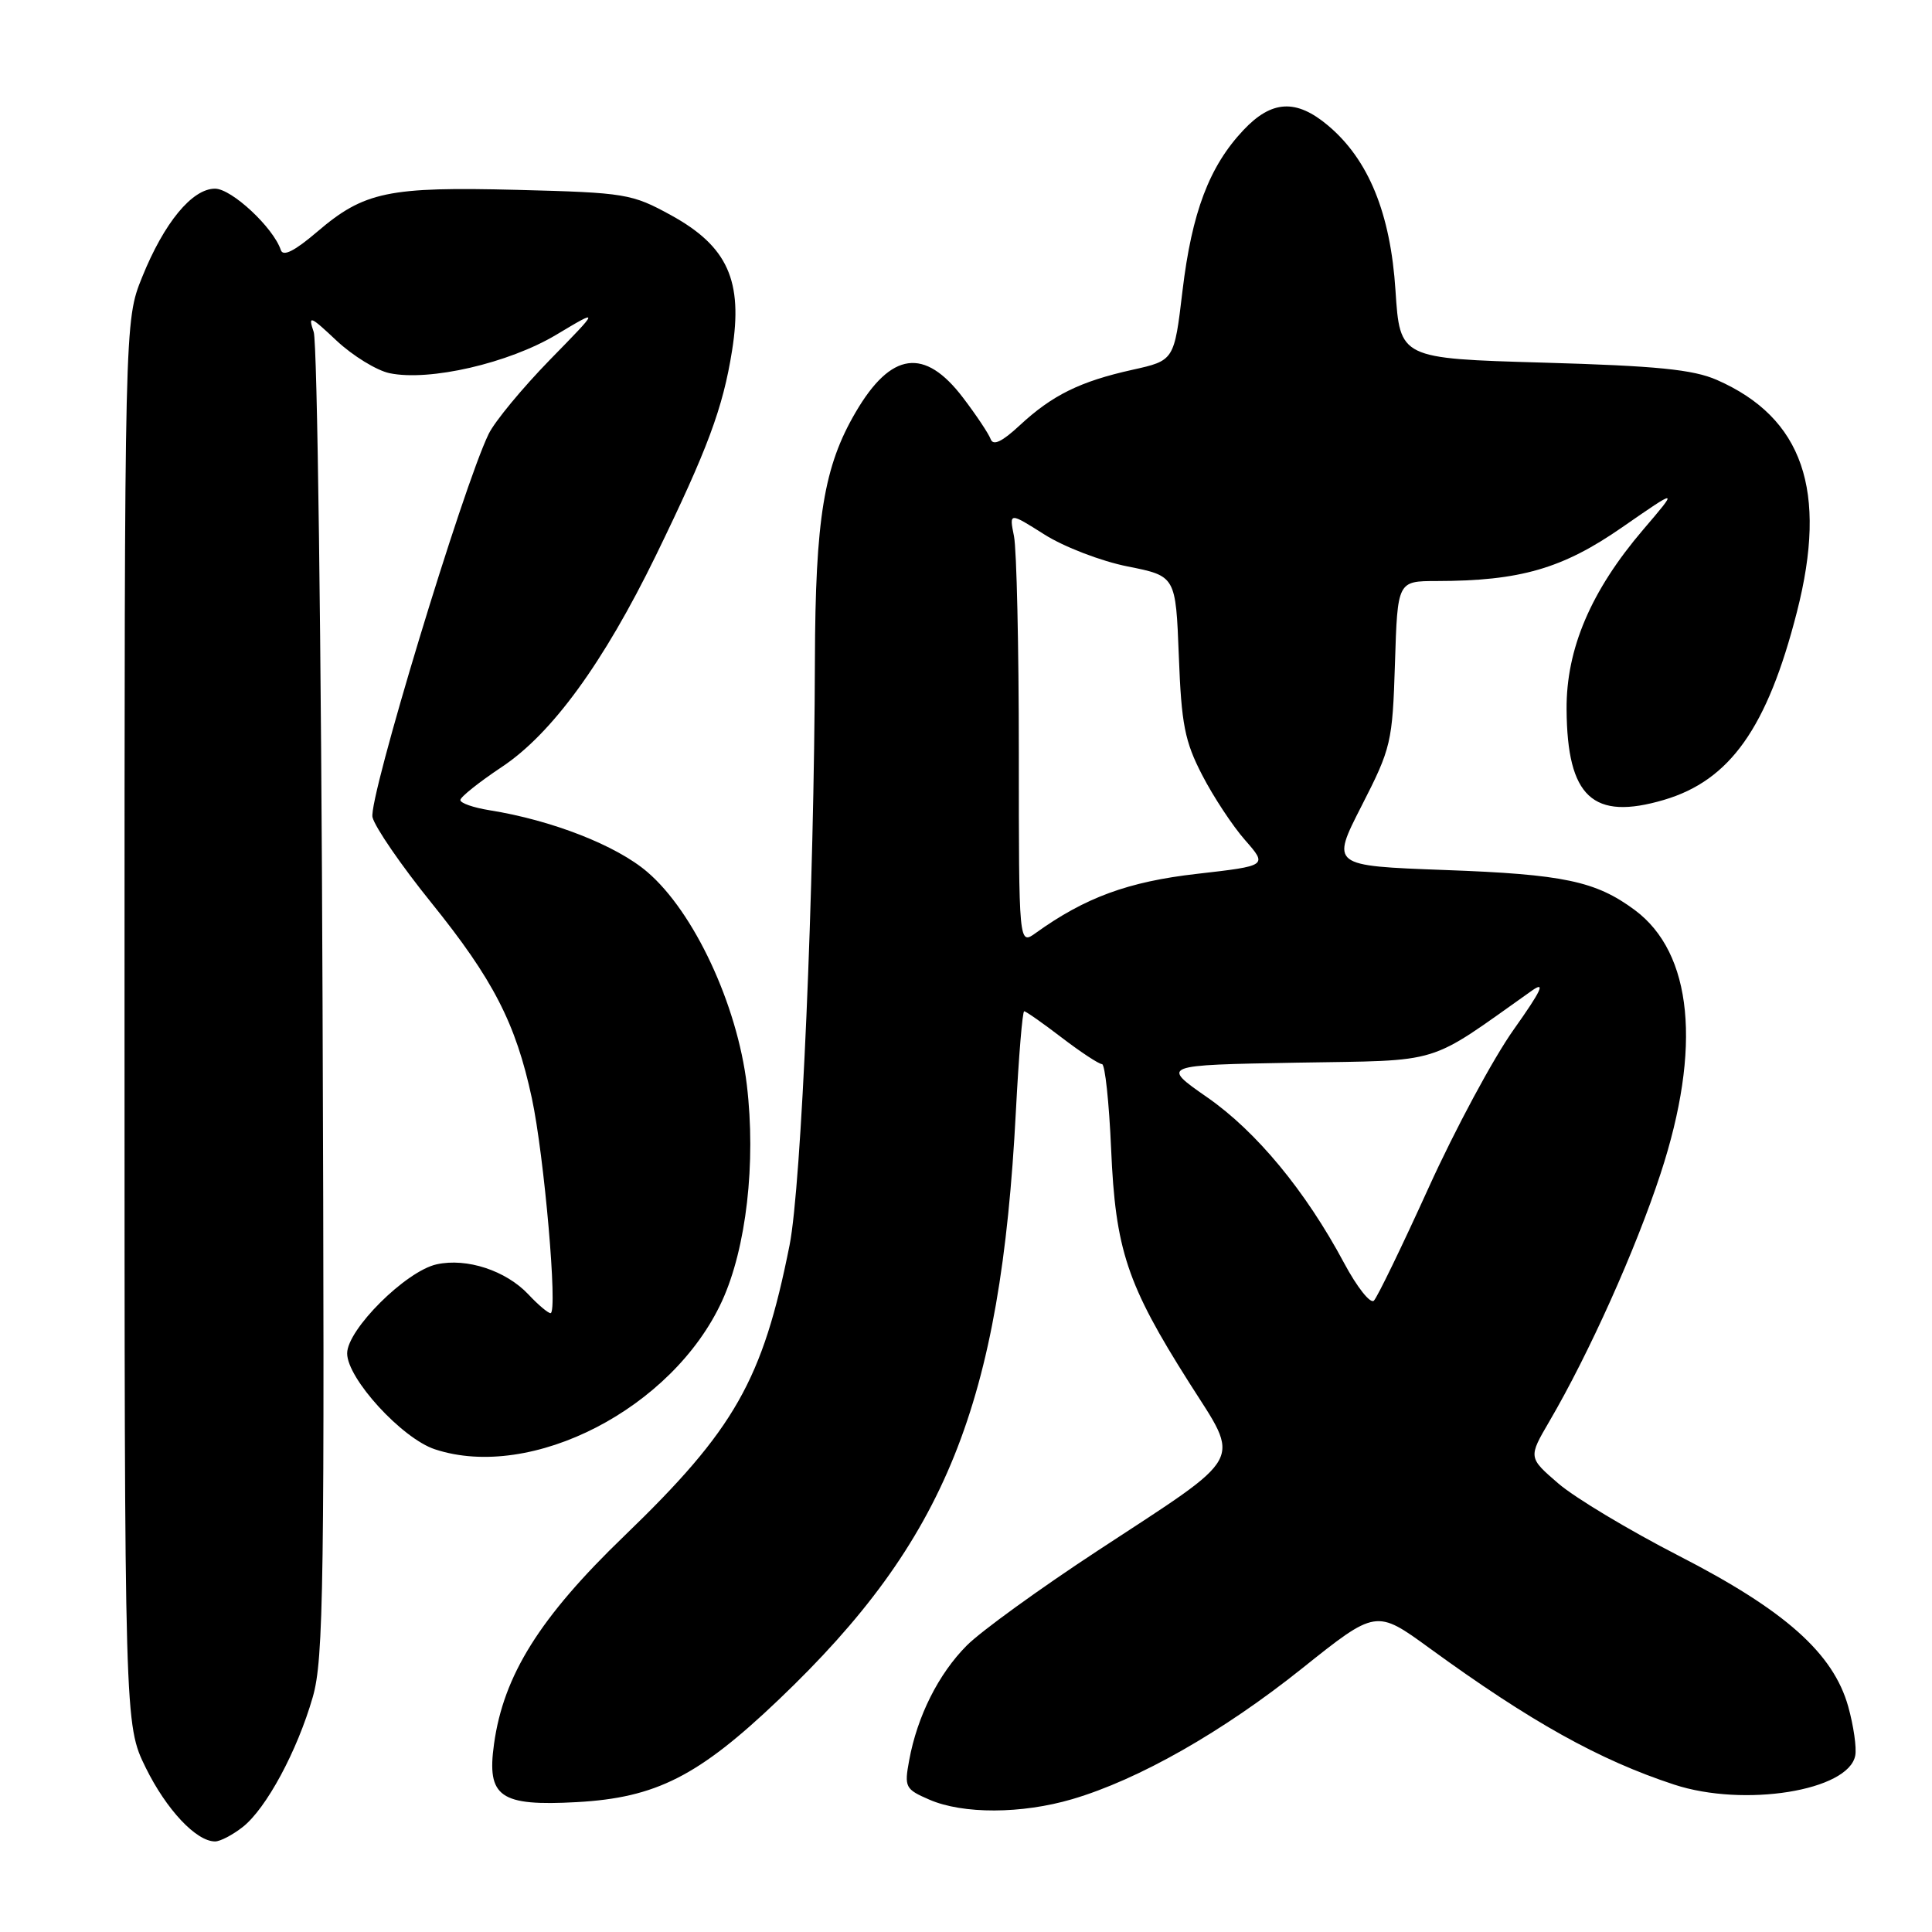 <?xml version="1.0" encoding="UTF-8" standalone="no"?>
<!DOCTYPE svg PUBLIC "-//W3C//DTD SVG 1.1//EN" "http://www.w3.org/Graphics/SVG/1.1/DTD/svg11.dtd" >
<svg xmlns="http://www.w3.org/2000/svg" xmlns:xlink="http://www.w3.org/1999/xlink" version="1.1" viewBox="0 0 256 256">
 <g >
 <path fill="currentColor"
d=" M 32.16 242.09 C 35.28 239.64 39.38 232.03 41.44 224.88 C 42.89 219.86 43.03 210.16 42.74 132.88 C 42.57 85.37 42.04 45.38 41.57 44.00 C 40.80 41.72 41.07 41.82 44.61 45.15 C 46.75 47.15 49.91 49.09 51.62 49.45 C 56.90 50.55 67.40 48.13 73.72 44.35 C 79.50 40.89 79.50 40.89 72.85 47.69 C 69.20 51.44 65.55 55.85 64.75 57.50 C 61.33 64.53 48.77 105.96 49.36 108.29 C 49.69 109.62 53.19 114.71 57.14 119.60 C 65.35 129.78 68.34 135.58 70.47 145.50 C 72.11 153.13 73.93 174.00 72.95 174.00 C 72.62 174.00 71.30 172.89 70.03 171.53 C 67.05 168.36 61.85 166.65 57.86 167.53 C 53.78 168.43 46.00 176.17 46.00 179.33 C 46.00 182.67 53.26 190.60 57.63 192.04 C 70.45 196.27 89.14 186.62 95.67 172.40 C 98.89 165.38 100.19 154.06 98.96 143.76 C 97.68 133.09 91.95 120.82 85.77 115.54 C 81.67 112.02 73.13 108.68 64.86 107.36 C 62.74 107.02 61.00 106.42 61.00 106.01 C 61.00 105.61 63.46 103.65 66.46 101.65 C 73.12 97.24 79.97 87.83 86.92 73.58 C 93.76 59.52 95.79 54.08 97.00 46.47 C 98.48 37.22 96.43 32.65 88.92 28.52 C 83.72 25.67 82.90 25.53 68.60 25.16 C 51.45 24.72 48.25 25.39 42.03 30.71 C 39.03 33.27 37.51 34.04 37.21 33.13 C 36.22 30.15 30.69 25.00 28.49 25.00 C 25.46 25.00 21.74 29.51 18.83 36.73 C 16.50 42.50 16.50 42.50 16.50 135.50 C 16.50 228.50 16.50 228.50 19.31 234.23 C 22.05 239.79 26.00 244.00 28.50 244.00 C 29.18 244.00 30.82 243.14 32.16 242.09 Z  M 142.07 238.40 C 150.88 235.81 162.01 229.48 172.51 221.09 C 182.34 213.24 182.34 213.24 189.42 218.39 C 202.78 228.12 211.92 233.22 221.84 236.47 C 231.11 239.51 244.94 237.29 245.83 232.62 C 246.03 231.60 245.61 228.68 244.90 226.13 C 242.92 219.06 236.52 213.37 222.43 206.14 C 215.87 202.77 208.70 198.47 206.50 196.58 C 202.50 193.13 202.50 193.13 205.31 188.32 C 210.55 179.36 216.75 165.55 220.04 155.50 C 225.51 138.82 224.28 126.27 216.61 120.58 C 211.44 116.75 207.18 115.85 191.43 115.28 C 176.36 114.72 176.36 114.72 180.43 106.76 C 184.34 99.11 184.51 98.37 184.84 87.90 C 185.18 77.00 185.18 77.00 190.34 76.99 C 201.43 76.98 207.05 75.35 214.96 69.86 C 222.42 64.69 222.42 64.69 217.73 70.18 C 210.81 78.28 207.52 85.99 207.58 94.00 C 207.66 105.62 211.05 108.77 220.48 105.99 C 229.25 103.40 234.18 96.43 238.10 81.09 C 242.22 65.00 238.89 55.35 227.49 50.34 C 224.33 48.96 219.53 48.48 204.50 48.05 C 185.50 47.50 185.50 47.50 184.91 38.50 C 184.25 28.26 181.34 21.14 175.97 16.63 C 171.75 13.08 168.50 13.26 164.75 17.25 C 160.23 22.05 157.93 28.14 156.69 38.51 C 155.59 47.77 155.59 47.77 150.05 49.00 C 143.12 50.54 139.43 52.36 135.12 56.36 C 132.79 58.53 131.60 59.10 131.27 58.19 C 131.01 57.48 129.36 55.00 127.60 52.69 C 122.51 46.00 118.07 46.60 113.38 54.62 C 109.17 61.80 108.04 68.69 107.98 87.50 C 107.89 117.72 106.19 157.14 104.62 165.00 C 101.06 182.88 97.36 189.40 82.74 203.50 C 71.52 214.31 66.72 221.98 65.46 231.09 C 64.48 238.12 66.24 239.35 76.44 238.79 C 86.93 238.21 92.55 235.36 103.20 225.20 C 125.34 204.10 132.59 186.11 134.61 147.25 C 134.99 139.96 135.48 134.00 135.71 134.00 C 135.94 134.00 138.18 135.57 140.70 137.50 C 143.22 139.43 145.62 141.00 146.02 141.00 C 146.42 141.00 146.96 146.06 147.23 152.25 C 147.80 165.60 149.33 170.20 157.56 183.19 C 164.43 194.01 165.25 192.49 145.50 205.44 C 137.80 210.49 129.96 216.16 128.09 218.05 C 124.36 221.80 121.54 227.41 120.47 233.25 C 119.81 236.81 119.95 237.08 123.14 238.46 C 127.59 240.40 135.37 240.37 142.07 238.40 Z  M 178.09 167.34 C 173.00 157.82 166.49 149.94 159.96 145.40 C 153.83 141.13 153.83 141.13 171.76 140.81 C 191.46 140.47 188.86 141.26 202.99 131.26 C 204.85 129.95 204.24 131.25 200.59 136.40 C 197.89 140.19 192.81 149.64 189.29 157.40 C 185.77 165.15 182.51 171.88 182.05 172.34 C 181.59 172.81 179.81 170.56 178.09 167.34 Z  M 135.00 99.75 C 135.00 85.72 134.71 72.81 134.36 71.06 C 133.72 67.87 133.72 67.87 138.40 70.83 C 140.97 72.46 145.93 74.37 149.43 75.06 C 155.79 76.33 155.79 76.33 156.20 86.91 C 156.54 95.98 156.99 98.25 159.30 102.71 C 160.78 105.58 163.34 109.46 164.98 111.32 C 167.96 114.72 167.96 114.72 158.60 115.79 C 149.51 116.82 143.77 118.93 137.25 123.62 C 135.00 125.24 135.00 125.24 135.00 99.75 Z "/>
</g>
</svg>
